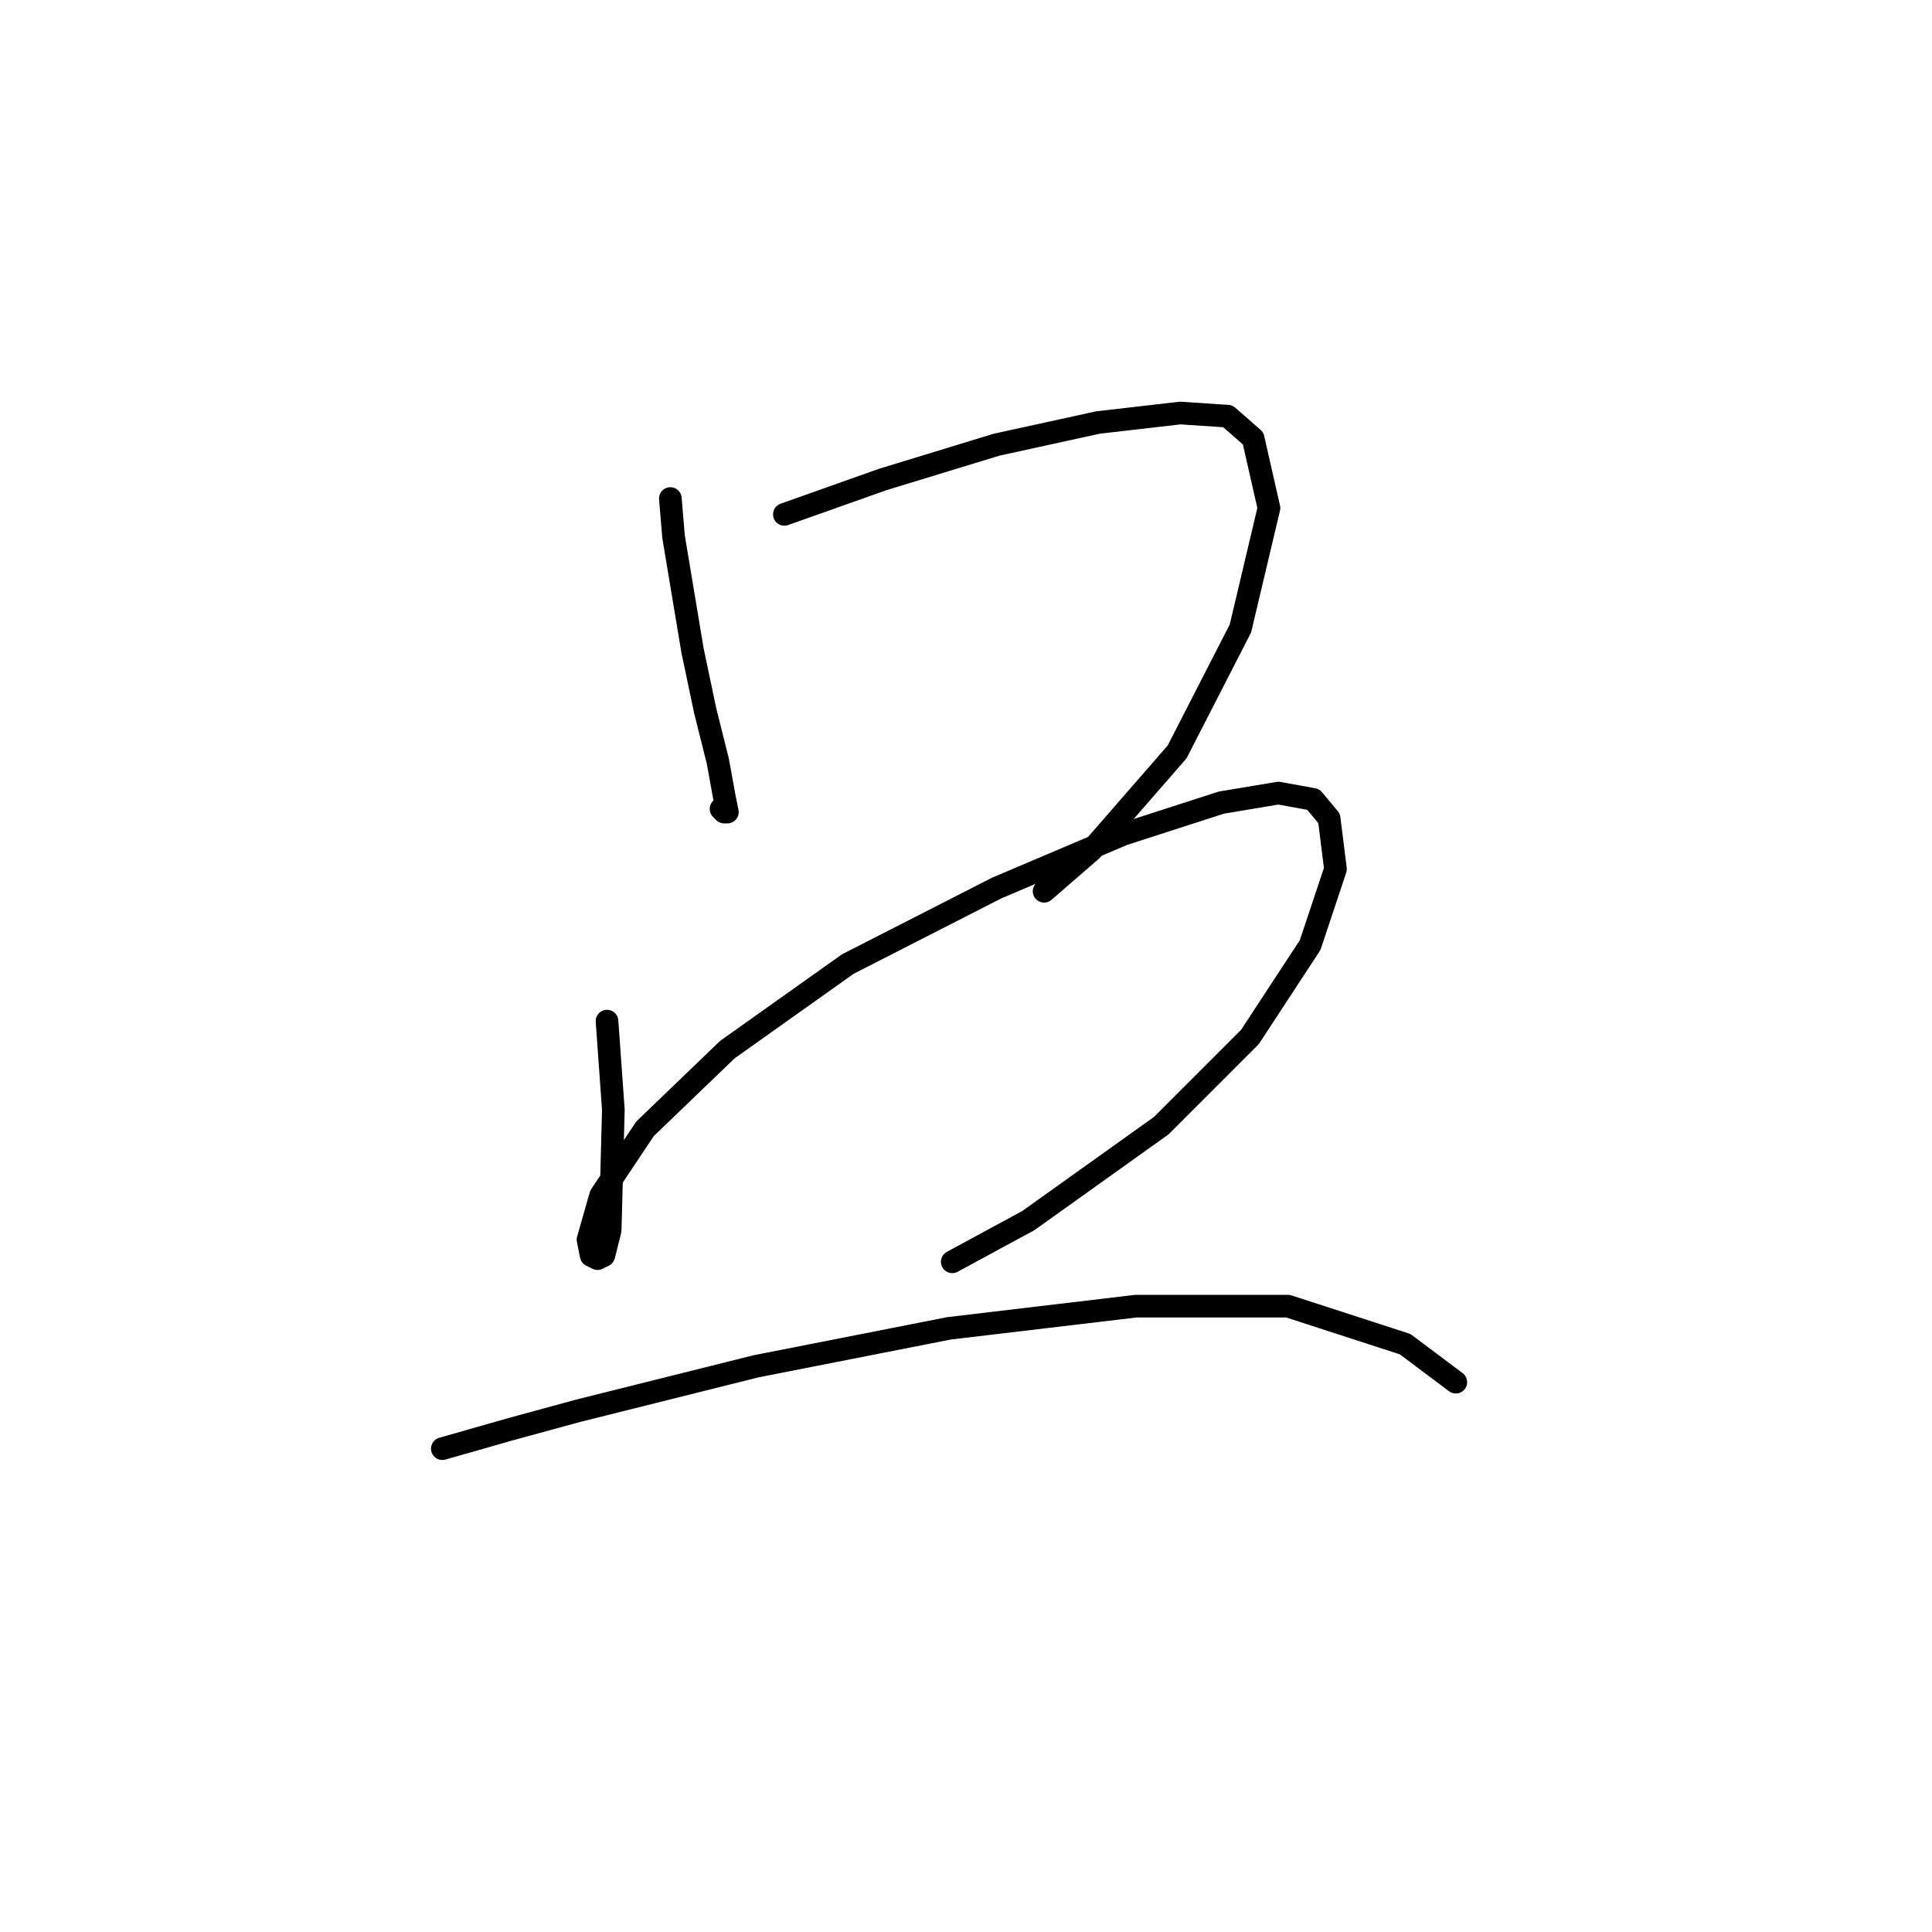 <?xml version="1.0" standalone="no"?>
    <svg width="256" height="256" xmlns="http://www.w3.org/2000/svg" version="1.1">
    <polyline stroke="black" stroke-width="3" stroke-linecap="round" fill="transparent" stroke-linejoin="round" points="88.826 66.058 89.246 71.094 90.085 76.13 91.764 86.202 93.442 94.176 95.121 100.891 95.96 105.507 96.38 107.605 95.96 107.605 95.541 107.186 95.541 107.186 " />
        <polyline stroke="black" stroke-width="3" stroke-linecap="round" fill="transparent" stroke-linejoin="round" points="103.934 68.157 116.944 63.54 132.052 58.924 145.481 55.986 156.392 54.727 162.687 55.147 166.045 58.085 168.143 67.317 164.366 83.265 155.973 99.632 144.642 112.641 138.347 118.097 138.347 118.097 " />
        <polyline stroke="black" stroke-width="3" stroke-linecap="round" fill="transparent" stroke-linejoin="round" points="80.433 135.303 80.852 141.179 81.272 147.054 80.852 163.001 80.013 166.359 79.174 166.778 78.334 166.359 77.915 164.26 79.593 158.385 85.469 149.572 96.38 139.08 112.327 127.749 132.052 117.677 148.838 110.543 161.848 106.346 169.402 105.087 174.018 105.927 176.117 108.445 176.956 115.159 173.599 125.231 165.625 137.402 153.874 149.152 136.248 161.742 126.176 167.198 126.176 167.198 " />
        <polyline stroke="black" stroke-width="3" stroke-linecap="round" fill="transparent" stroke-linejoin="round" points="58.61 191.958 67.423 189.44 76.656 186.922 100.157 181.047 125.757 176.011 150.517 173.073 170.661 173.073 186.189 178.109 192.903 183.145 192.903 183.145 " />
        </svg>